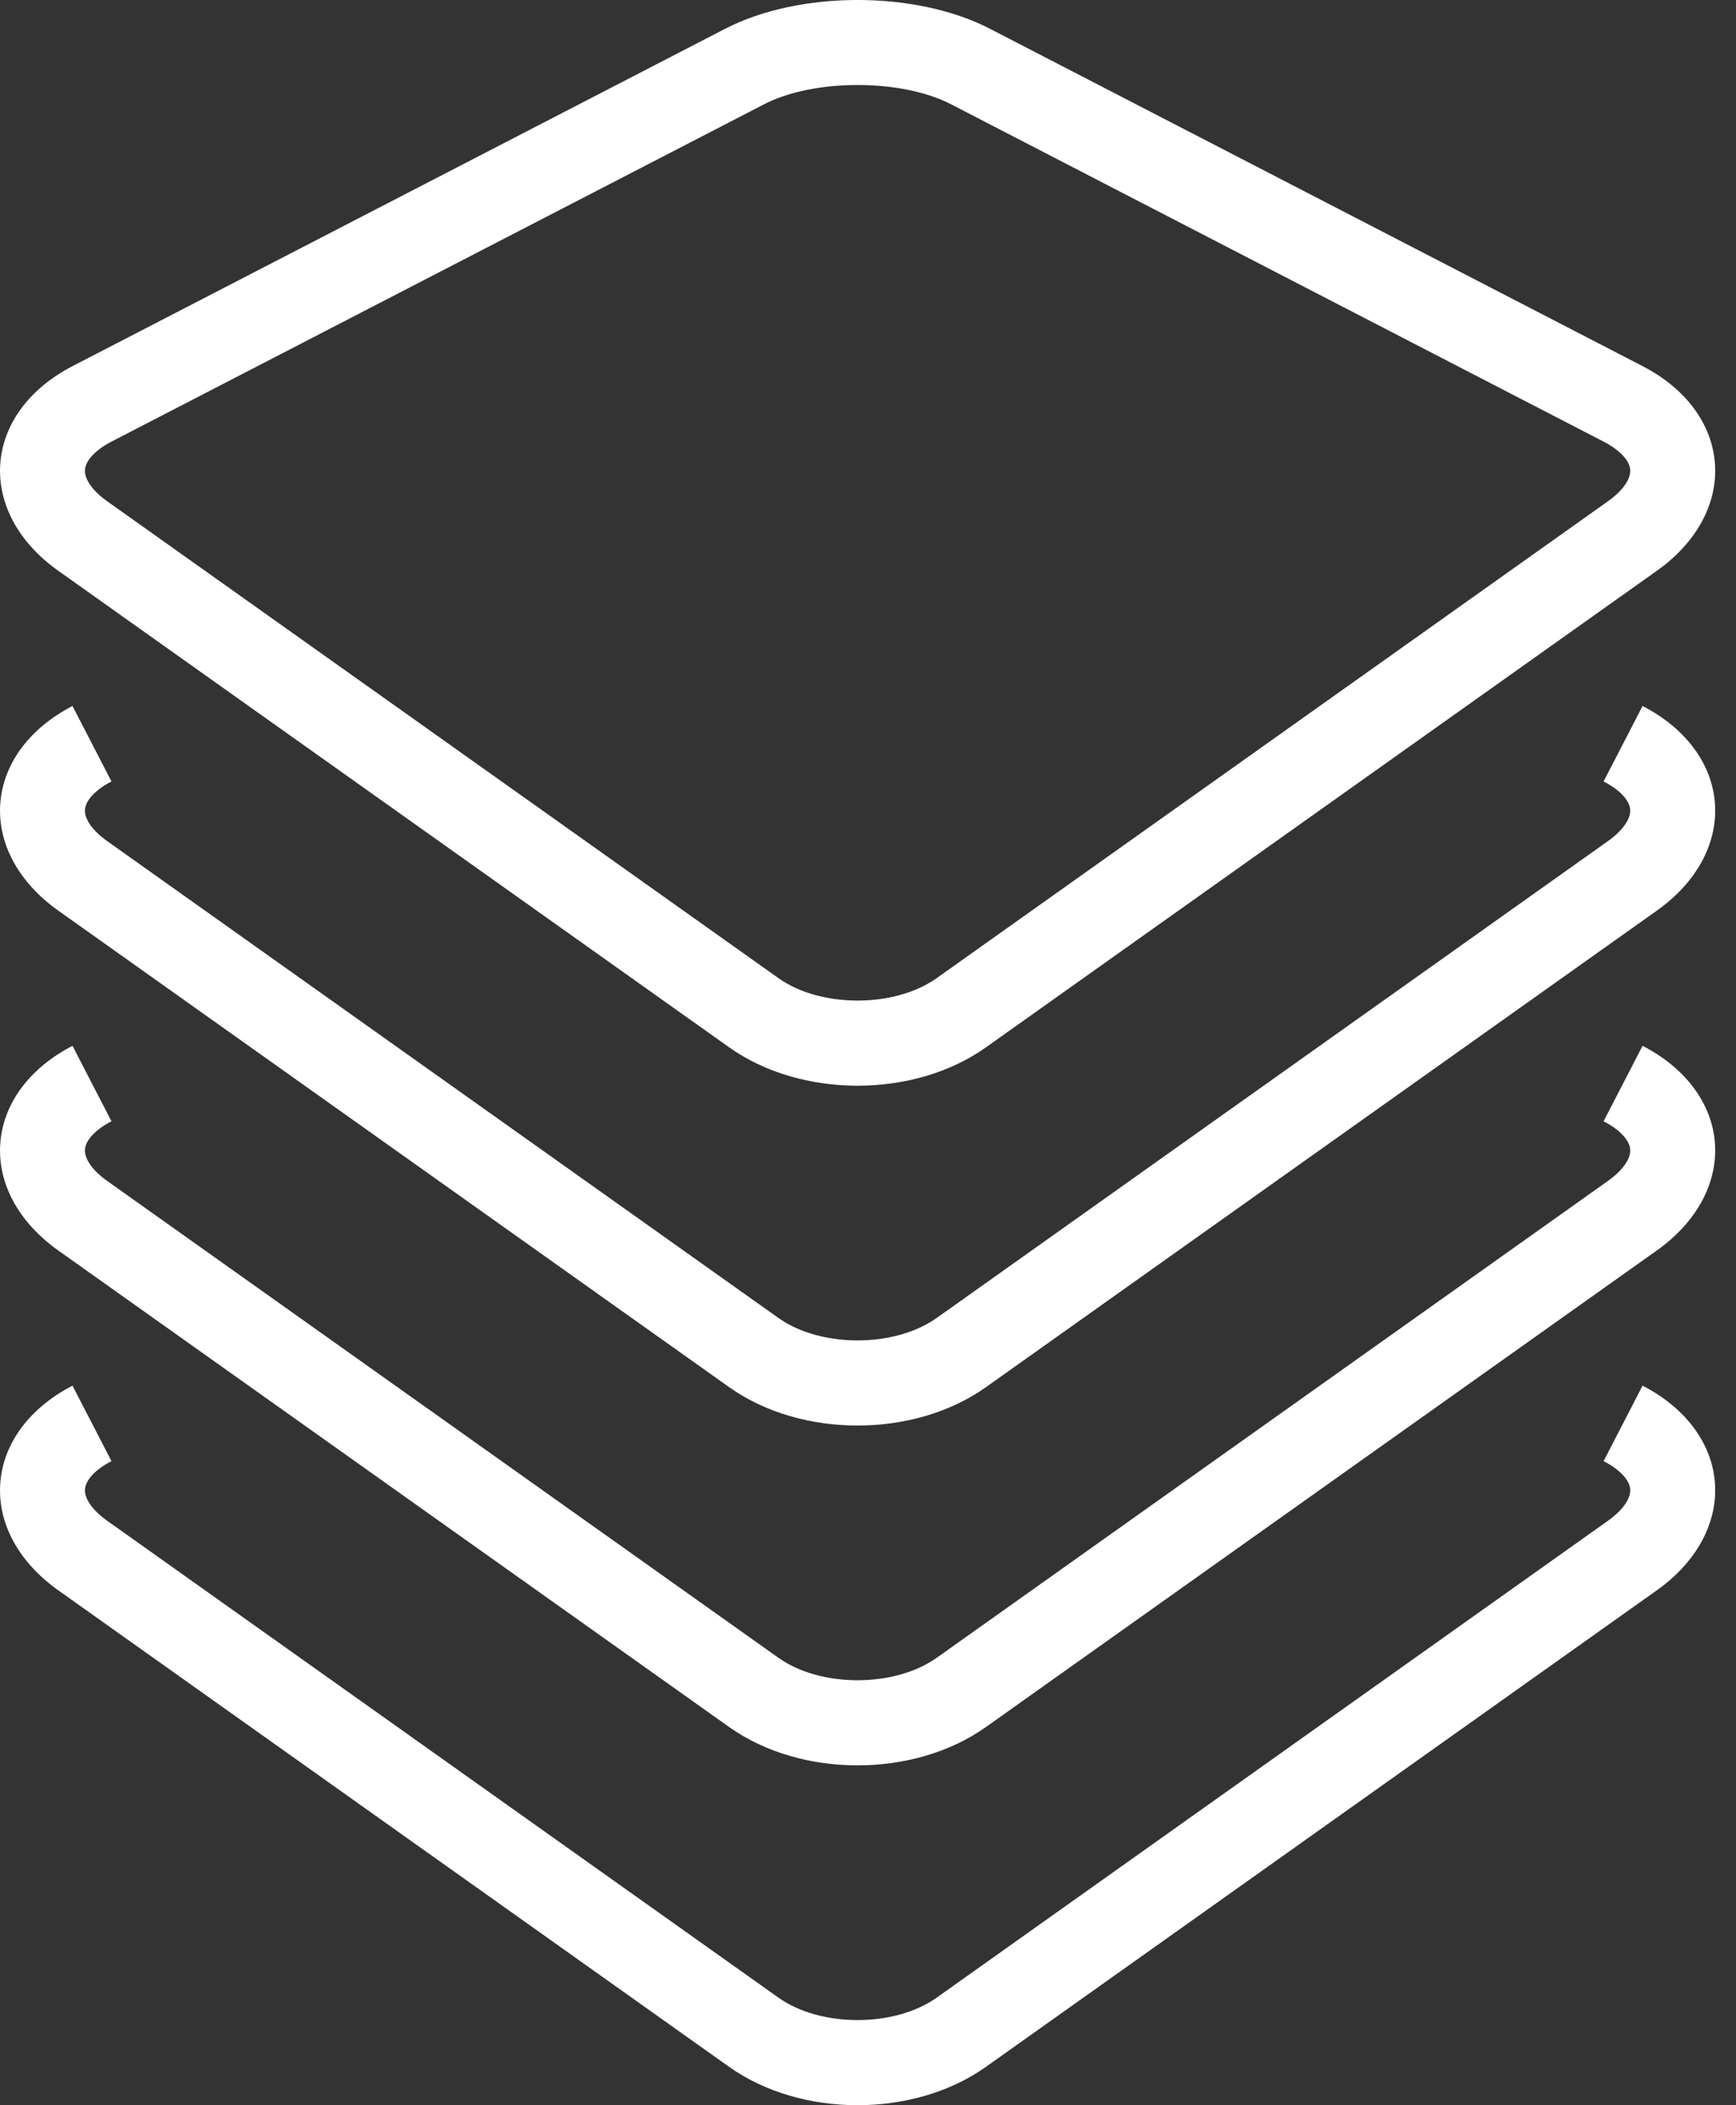 <svg width="33" height="40" viewBox="0 0 33 40" fill="none" xmlns="http://www.w3.org/2000/svg">
<rect x="0" y="0" width="33" height="40" fill="#333333" stroke="none"/>
<path d="M1.106 10.844L13.861 19.9C14.545 20.386 15.423 20.629 16.302 20.629C17.18 20.629 18.058 20.386 18.742 19.9L31.497 10.844C32.251 10.309 32.653 9.568 32.6 8.813C32.547 8.057 32.046 7.381 31.225 6.957L18.821 0.548C17.409 -0.183 15.195 -0.183 13.782 0.548L1.378 6.957C0.559 7.381 0.058 8.057 0.005 8.814C-0.048 9.569 0.353 10.309 1.106 10.844ZM2.119 8.391L14.523 1.982C14.997 1.737 15.649 1.615 16.301 1.615C16.954 1.615 17.606 1.737 18.08 1.982L30.483 8.391C30.788 8.548 30.977 8.748 30.989 8.926C31.002 9.104 30.843 9.329 30.562 9.527L17.807 18.584C17.005 19.154 15.597 19.154 14.796 18.584L2.041 9.527C1.762 9.33 1.603 9.105 1.615 8.927C1.628 8.748 1.816 8.548 2.119 8.391Z" fill="white"/>
<path d="M31.224 13.414L30.483 14.848C30.788 15.005 30.977 15.206 30.989 15.383C31.002 15.561 30.843 15.786 30.562 15.984L17.807 25.041C17.005 25.611 15.597 25.611 14.796 25.041L2.041 15.984C1.762 15.787 1.603 15.562 1.615 15.384C1.628 15.205 1.816 15.005 2.119 14.848L1.378 13.414C0.559 13.838 0.058 14.514 0.005 15.271C-0.048 16.026 0.353 16.766 1.106 17.301L13.861 26.357C14.545 26.843 15.423 27.086 16.301 27.086C17.18 27.086 18.058 26.843 18.742 26.357L31.497 17.301C32.251 16.766 32.653 16.025 32.6 15.27C32.547 14.514 32.045 13.838 31.224 13.414Z" fill="white"/>
<path d="M31.224 19.871L30.483 21.305C30.788 21.462 30.977 21.663 30.989 21.84C31.002 22.018 30.843 22.243 30.562 22.441L17.807 31.498C17.005 32.068 15.597 32.068 14.796 31.498L2.041 22.441C1.761 22.244 1.603 22.019 1.615 21.841C1.628 21.662 1.816 21.462 2.119 21.305L1.378 19.871C0.559 20.295 0.058 20.971 0.005 21.728C-0.049 22.483 0.353 23.223 1.105 23.758L13.86 32.814C14.545 33.3 15.423 33.543 16.301 33.543C17.179 33.543 18.057 33.3 18.742 32.814L31.497 23.758C32.25 23.223 32.652 22.482 32.6 21.727C32.547 20.971 32.045 20.295 31.224 19.871Z" fill="white"/>
<path d="M31.224 26.328L30.483 27.762C30.788 27.919 30.977 28.12 30.989 28.297C31.002 28.475 30.843 28.7 30.562 28.898L17.807 37.955C17.005 38.525 15.597 38.525 14.796 37.955L2.041 28.898C1.761 28.701 1.603 28.476 1.615 28.298C1.628 28.119 1.816 27.919 2.119 27.762L1.378 26.328C0.559 26.752 0.058 27.428 0.005 28.185C-0.049 28.94 0.353 29.68 1.105 30.215L13.86 39.271C14.545 39.757 15.423 40 16.301 40C17.179 40 18.057 39.757 18.742 39.271L31.497 30.215C32.25 29.68 32.652 28.939 32.6 28.184C32.547 27.429 32.045 26.752 31.224 26.328Z" fill="white"/>
</svg>
